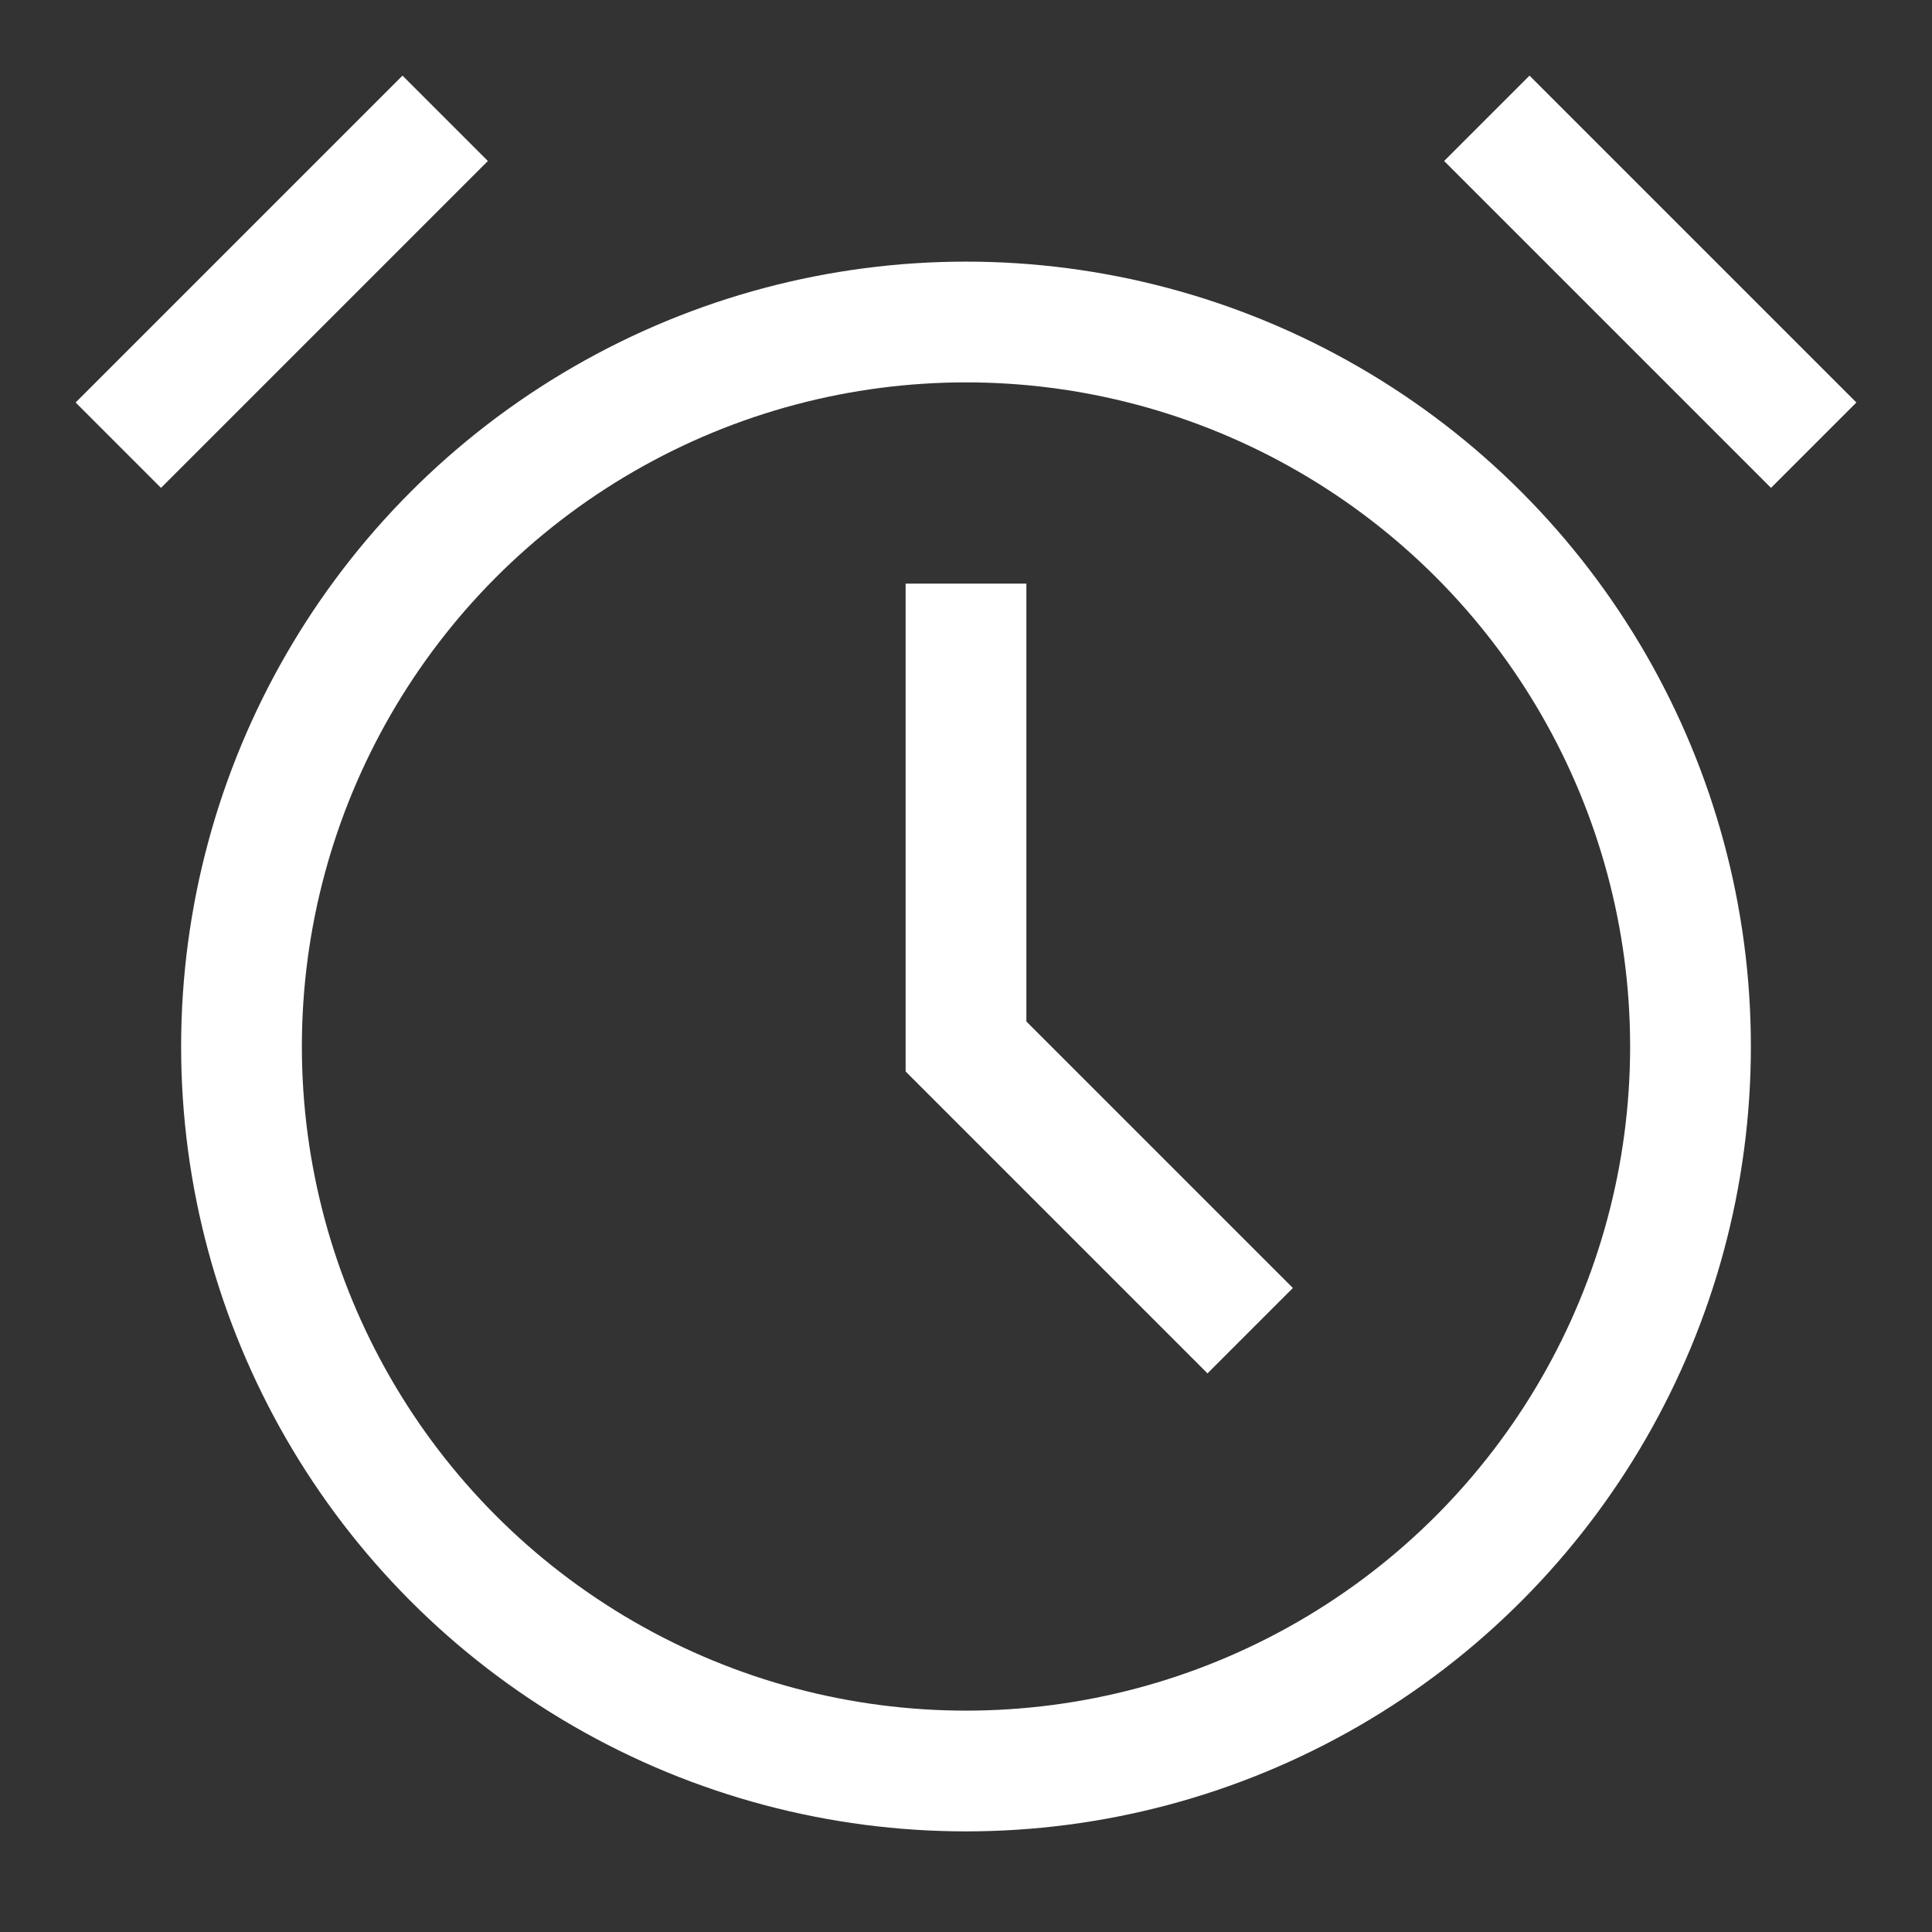 <svg xmlns="http://www.w3.org/2000/svg" width="48" height="48" viewBox="0 0 24 24" aria-labelledby="alarmIconTitle" stroke="#fff" stroke-width="1.5" stroke-linecap="square" fill="none" color="#fff"><rect x="0" y="0" width="24" height="24" fill="#333333" stroke="none"/><circle cx="12" cy="13" r="9"/><path d="M12 8v5l3 3m4-14l3 3M2 5l3-3"/></svg>